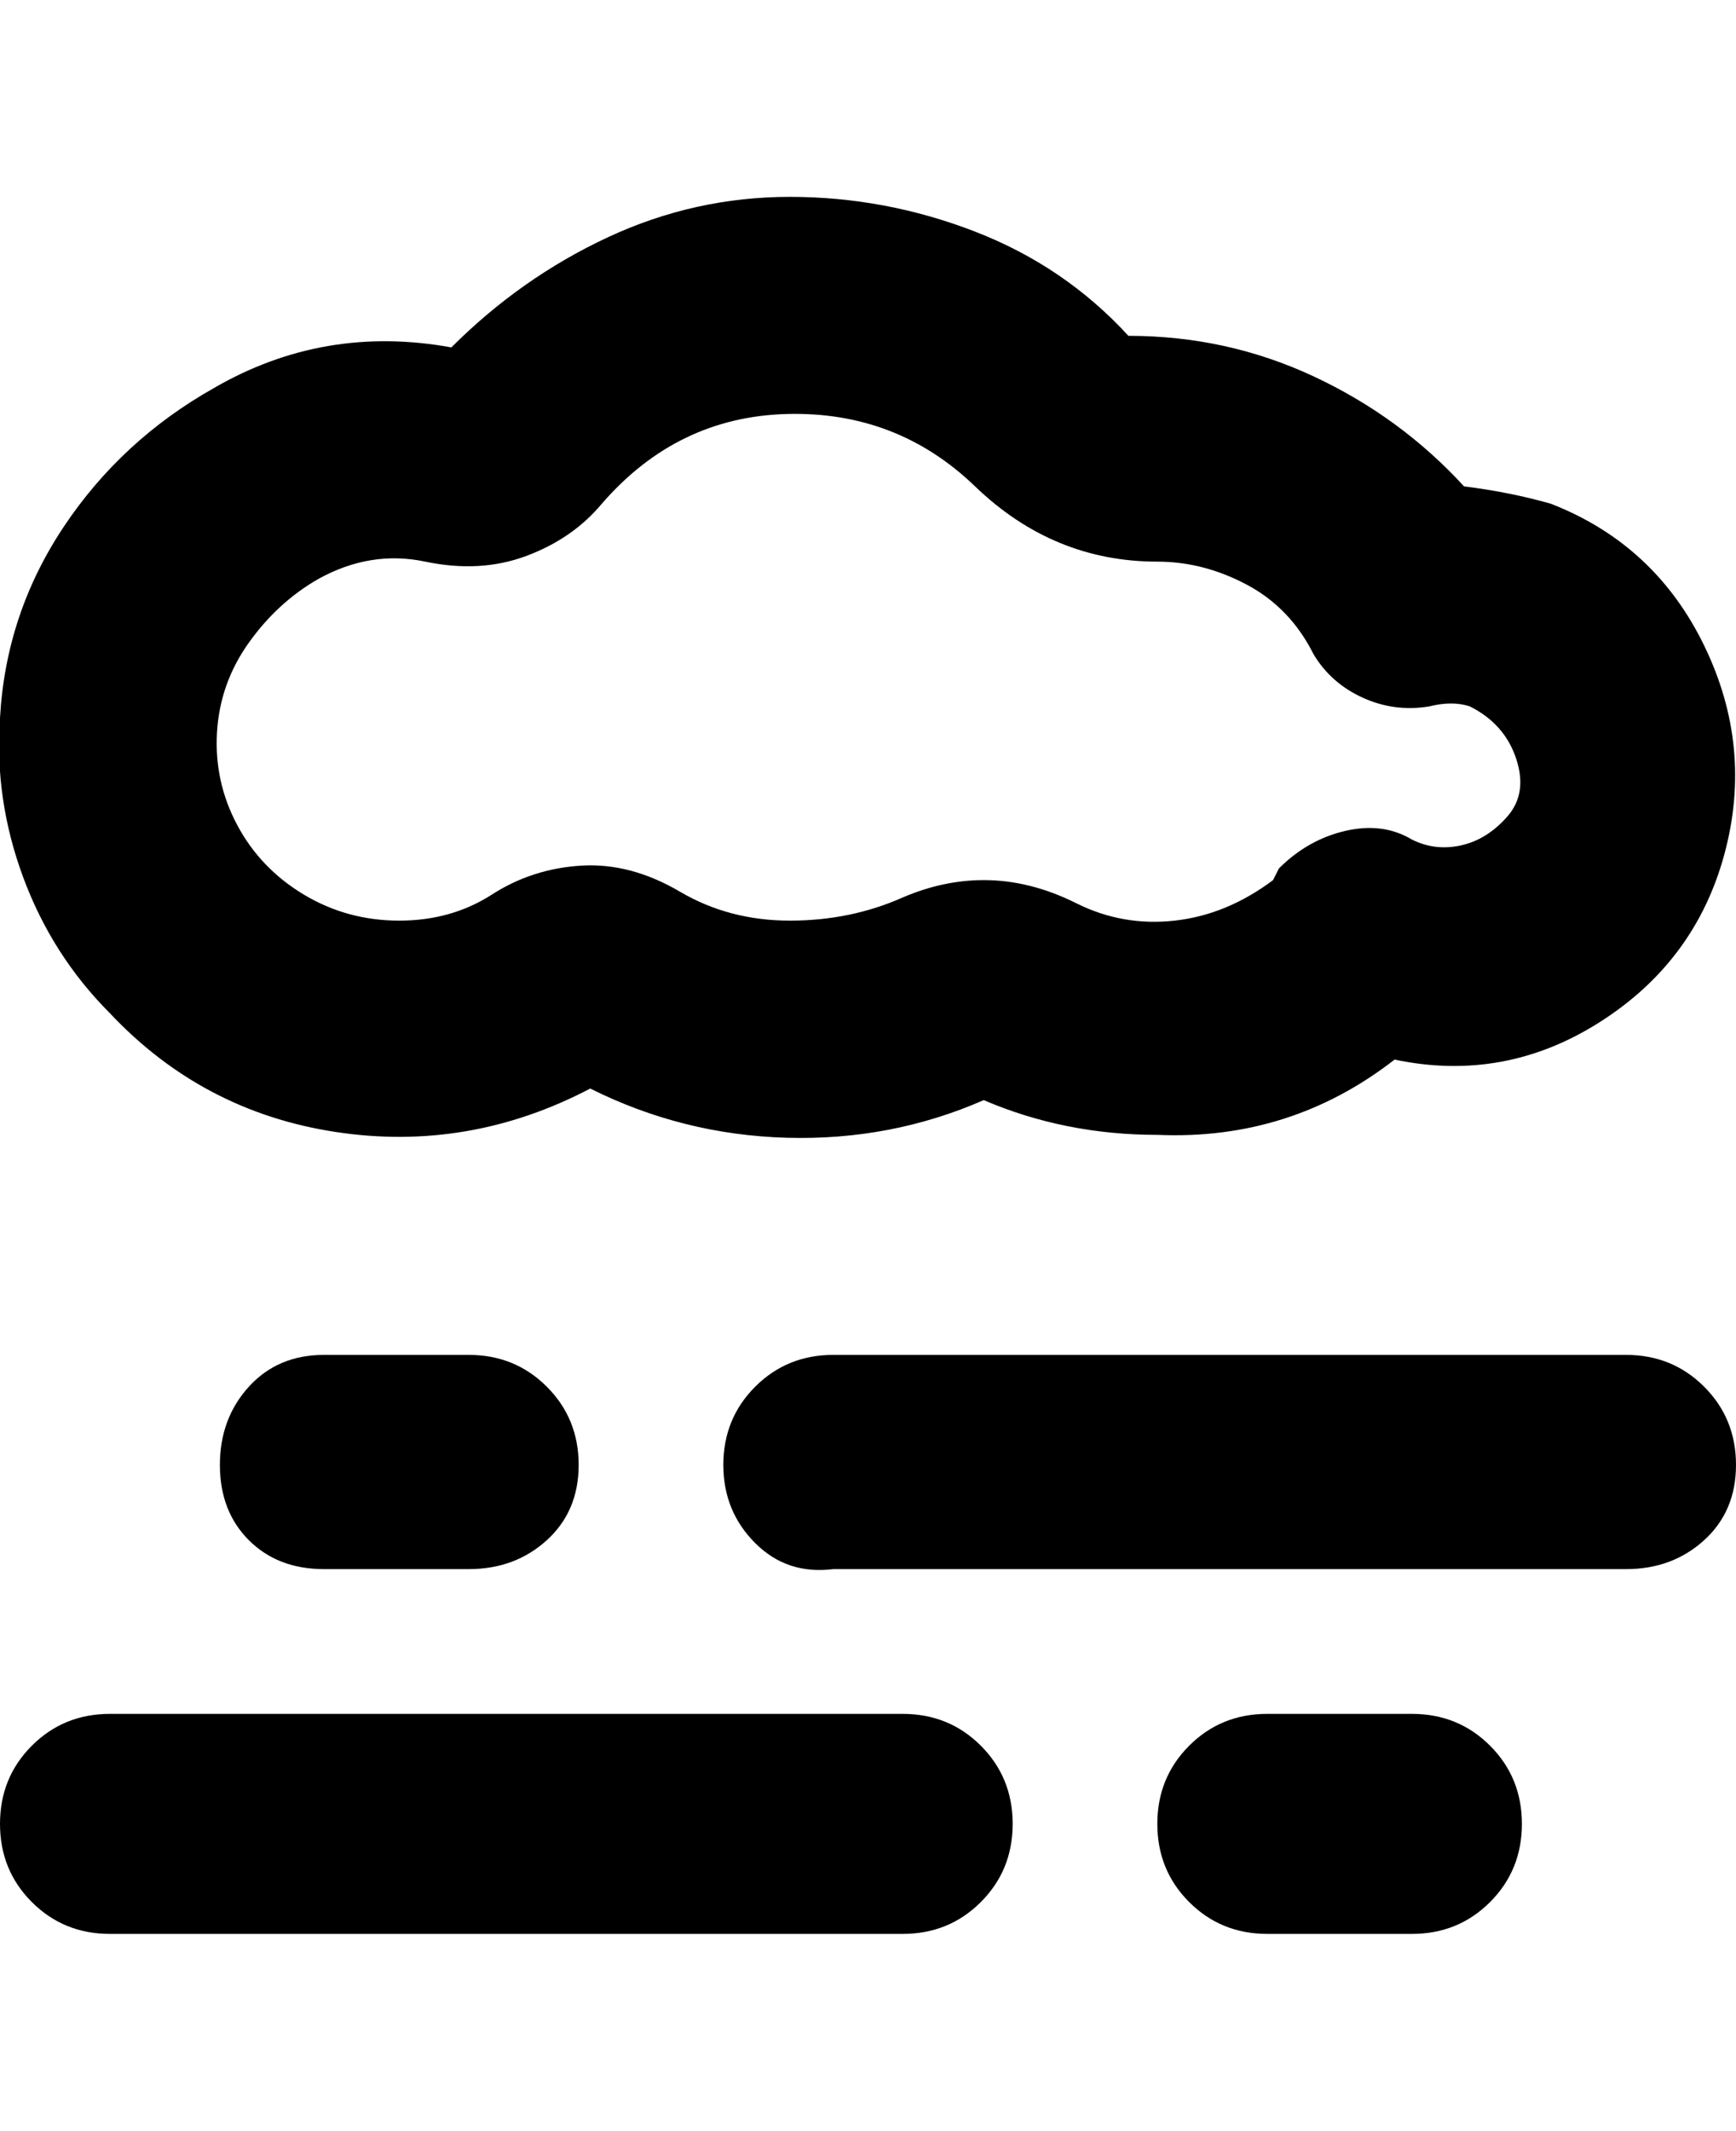 <svg viewBox="0 0 300 368" xmlns="http://www.w3.org/2000/svg"><path d="M200 196q-16 0-30-6-16 7-34 6.5t-34-8.5q-21 11-44 7.5T19 175Q9 165 4 151.5T0 124q1-18 11-33t26-24q19-11 41-7 12-12 27-19t31.5-7q16.5 0 32 6T195 58q17 0 32 7t26 19q8 1 15 3 18 7 26.5 24.5t3.5 36q-5 18.5-21.5 29T241 183q-18 14-41 13zm-30-44q8 0 16 4t17 3q9-1 17-7l1-2q5-5 11.5-6.5T244 145q4 2 8.5 1t8-5q3.5-4 1.5-10t-8-9q-3-1-7 0-6 1-11.5-1.5T227 113q-4-8-11.5-12T200 97q-18 0-31.5-13T136 71.5Q117 72 104 87q-5 6-13 9t-17.5 1Q64 95 55 100q-7 4-12 11t-5.5 15.5q-.5 8.5 3.5 16t11.5 12Q60 159 69 159t16-4.5q7-4.5 15.5-5t17 4.5q8.5 5 19 5t19.5-4q7-3 14-3zm5 163q0-8-5.5-13.5T156 296H19q-8 0-13.5 5.5T0 315q0 8 5.5 13.5T19 334h137q8 0 13.5-5.5T175 315zm88 0q0-8-5.5-13.5T244 296h-25q-8 0-13.5 5.5T200 315q0 8 5.5 13.5T219 334h25q8 0 13.5-5.5T263 315zm37-62q0-8-5.5-13.5T281 234H144q-8 0-13.5 5.5T125 253q0 8 5.5 13.5T144 271h137q8 0 13.5-5t5.5-13zm-200 0q0-8-5.5-13.5T81 234H56q-8 0-13 5.5T38 253q0 8 5 13t13 5h25q8 0 13.5-5t5.5-13z"/></svg>